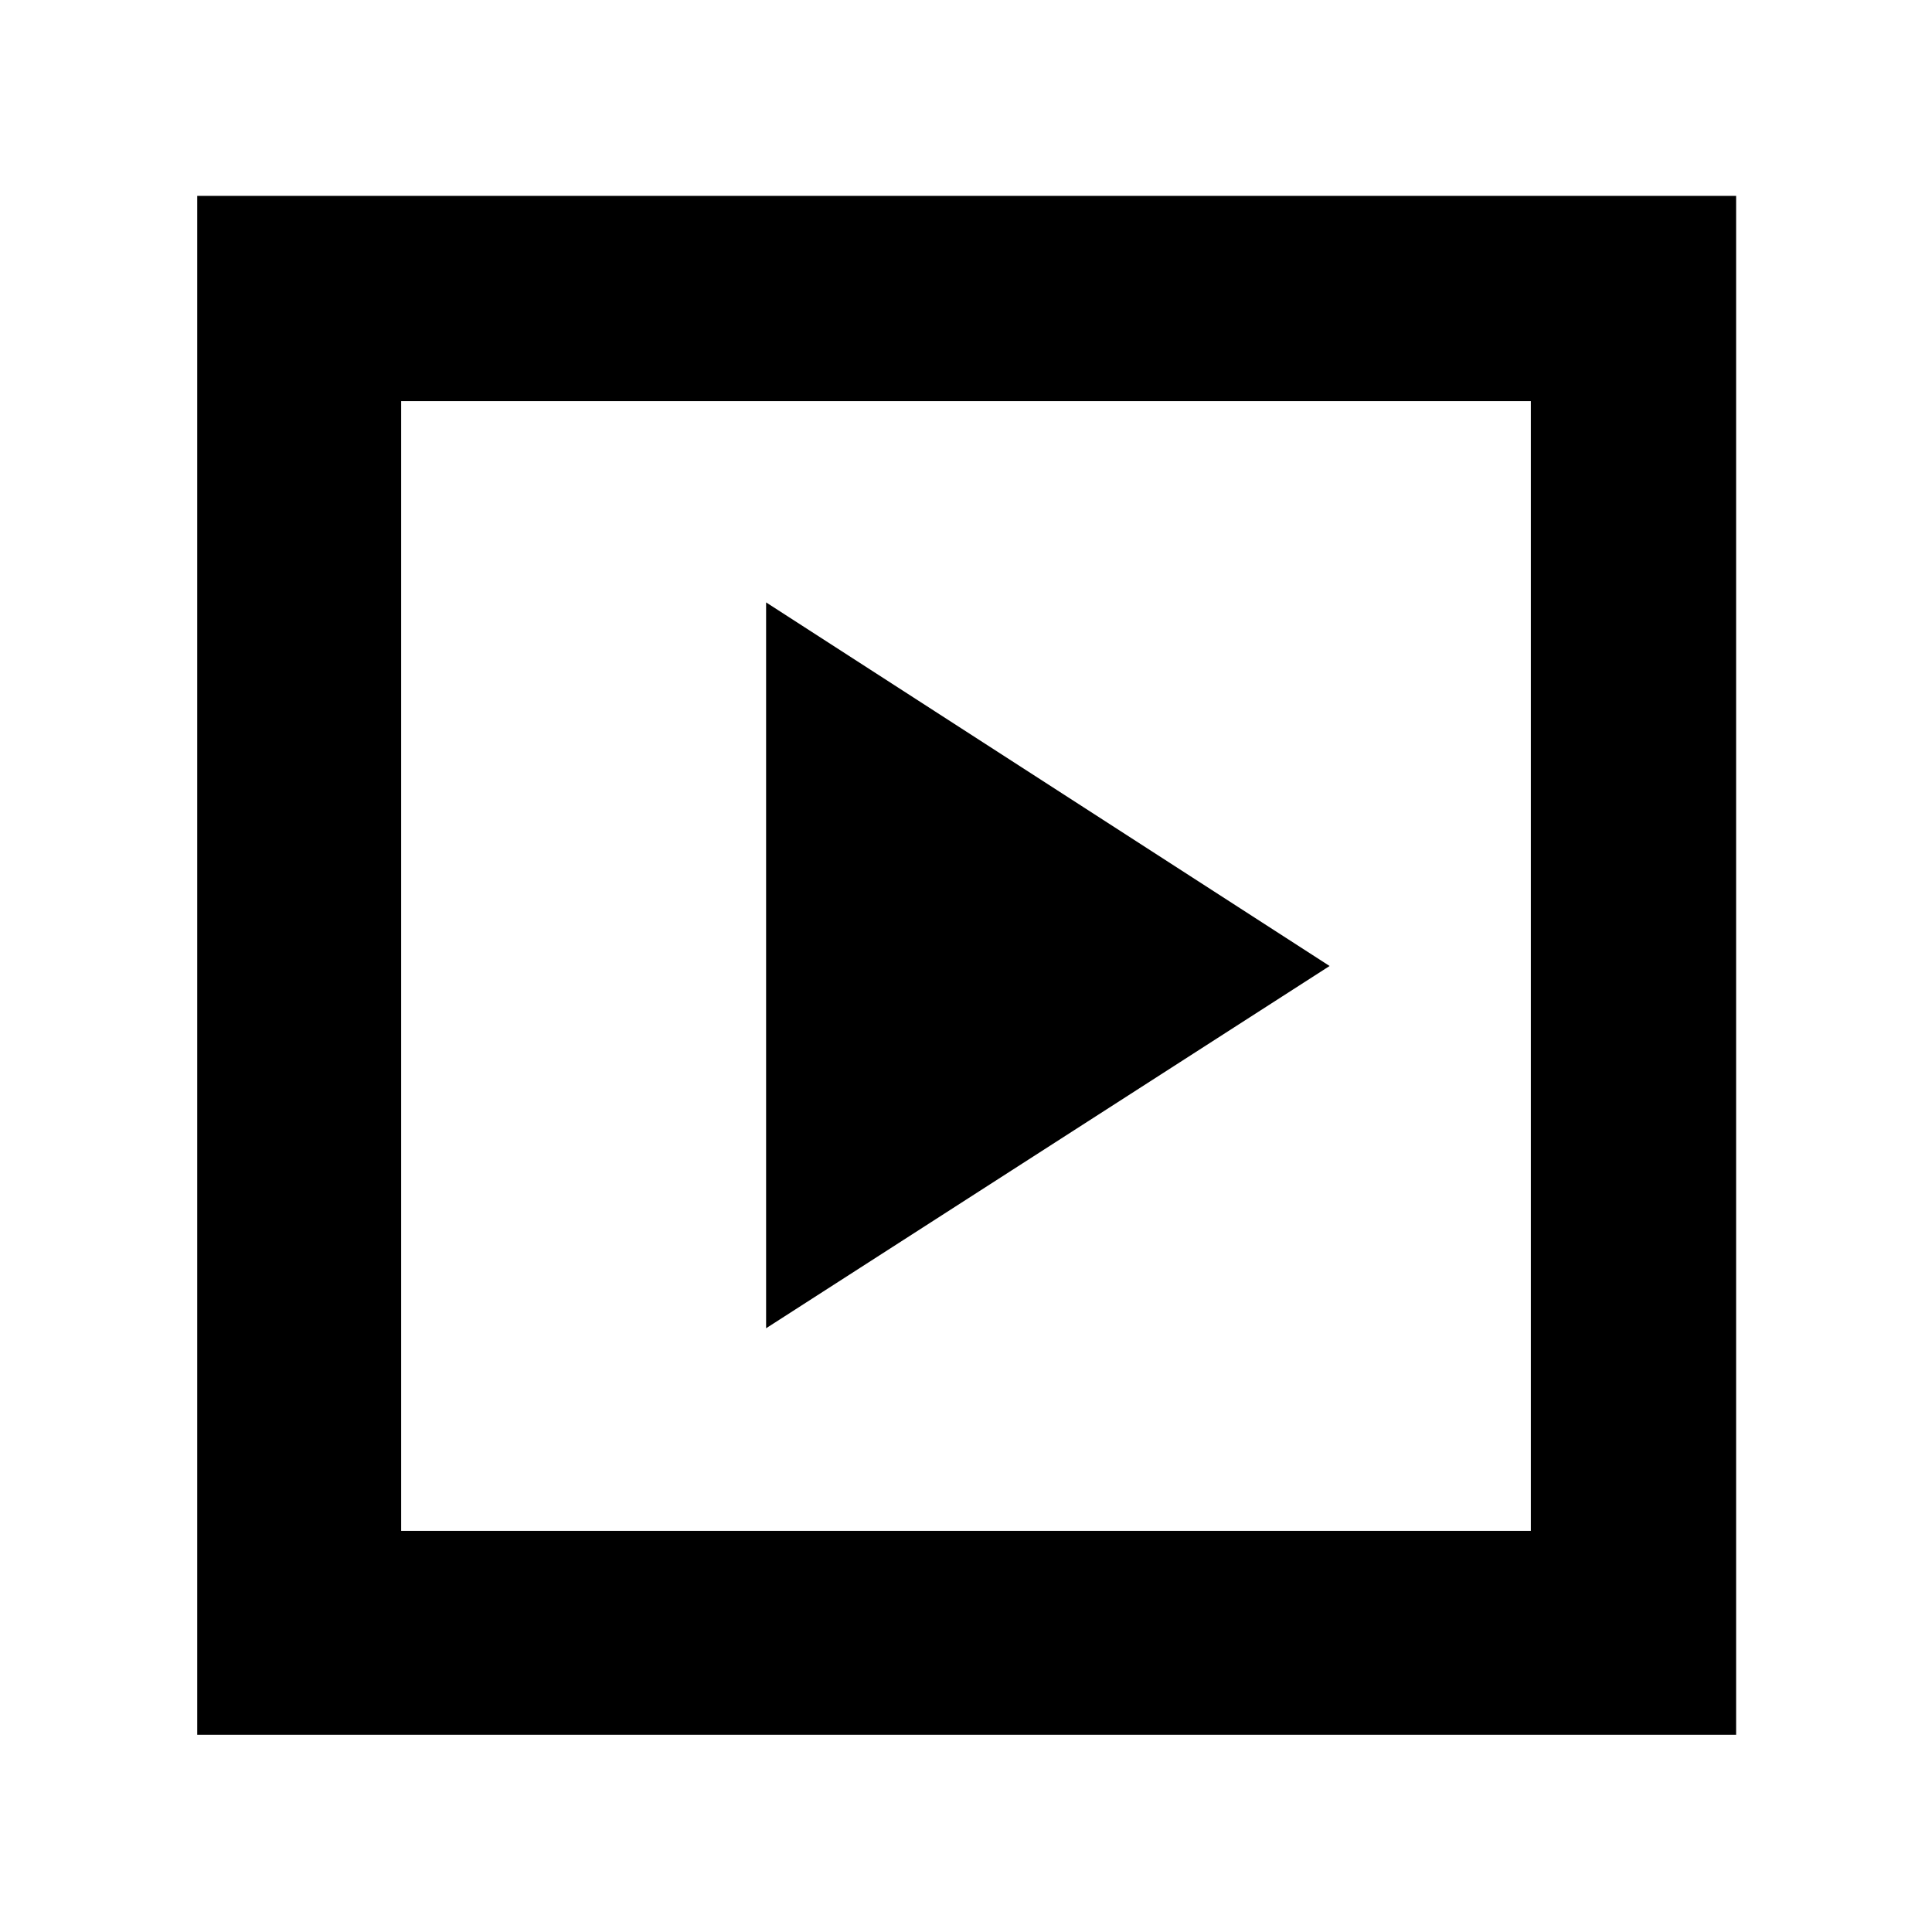 <svg xmlns="http://www.w3.org/2000/svg" height="40" viewBox="0 -960 960 960" width="40"><path d="m380.67-300 280-180-280-180.67V-300ZM98-98v-764.67h764.67V-98H98Zm101.33-101.33h561.34v-561.34H199.33v561.34Zm0 0v-561.34 561.34Z"/></svg>